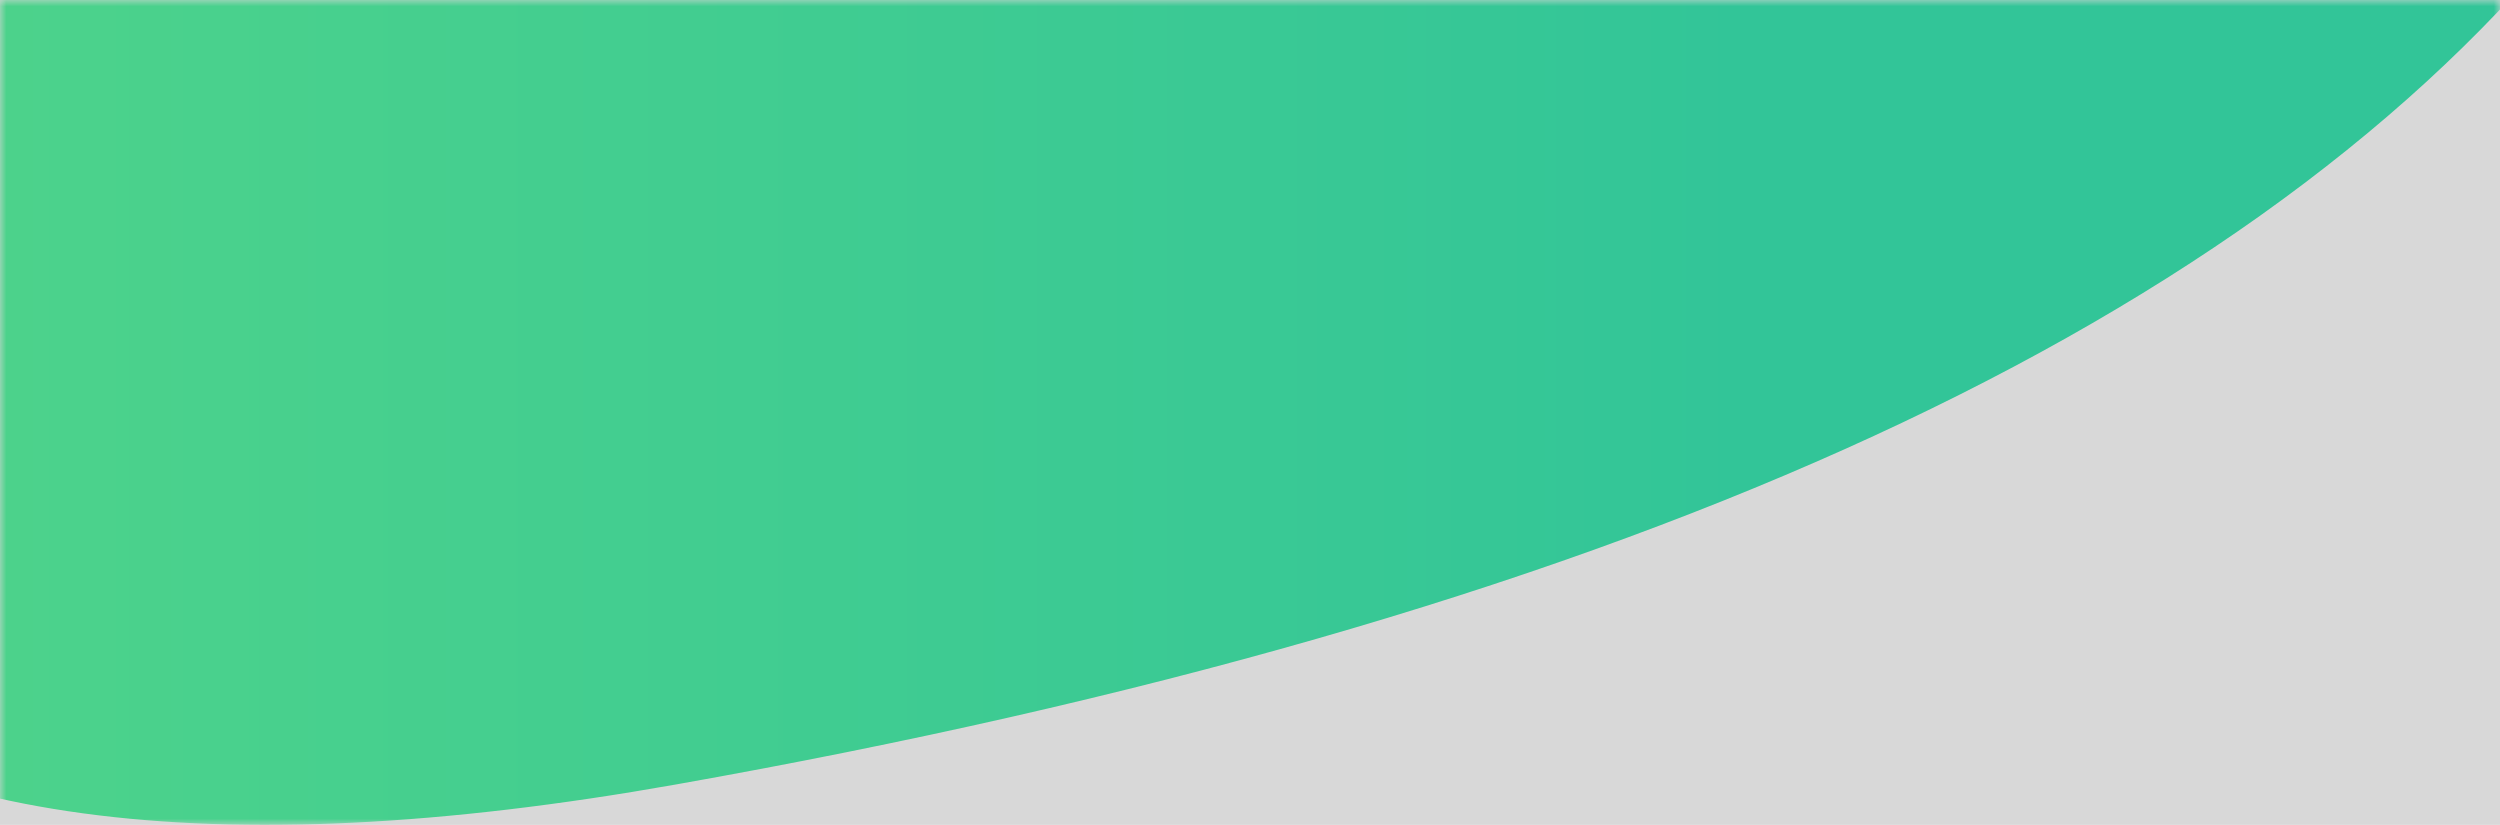 <?xml version="1.0" encoding="UTF-8"?>
<svg width="197px" height="65px" viewBox="0 0 197 65" version="1.1" xmlns="http://www.w3.org/2000/svg" xmlns:xlink="http://www.w3.org/1999/xlink">
    <!-- Generator: Sketch 60.1 (88133) - https://sketch.com -->
    <title>Mobile_discount_card_secondary_garnish_0</title>
    <desc>Created with Sketch.</desc>
    <defs>
        <rect id="path-1" x="0" y="0" width="197" height="65"></rect>
        <linearGradient x1="-1.11022302e-14%" y1="50%" x2="74.844%" y2="50%" id="linearGradient-3">
            <stop stop-color="#55D787" offset="0%"></stop>
            <stop stop-color="#32C598" offset="100%"></stop>
        </linearGradient>
    </defs>
    <g id="精選類別-+-全站滿額" stroke="none" stroke-width="1" fill="none" fill-rule="evenodd">
        <g id="卡片那個背景" transform="translate(-120, -1910)">
            <g id="Group" transform="translate(120, 120)">
                <g id="Mobile_discount_card_secondary_garnish_0" transform="translate(0, 1790)">
                    <mask id="mask-2" fill="white">
                        <use xlink:href="#path-1"></use>
                    </mask>
                    <use id="#" fill="#D8D8D8" opacity="0" xlink:href="#path-1"></use>
                    <path d="M202,-4.896 C176.063,26.593 126.466,48.834 53.21,61.826 C-20.046,74.819 -49.175,47.922 -34.177,-18.864 L107.419,-45 L202,-4.896 Z" id="Path-14" fill="url(#linearGradient-3)" mask="url(#mask-2)"></path>
                </g>
            </g>
        </g>
    </g>
</svg>